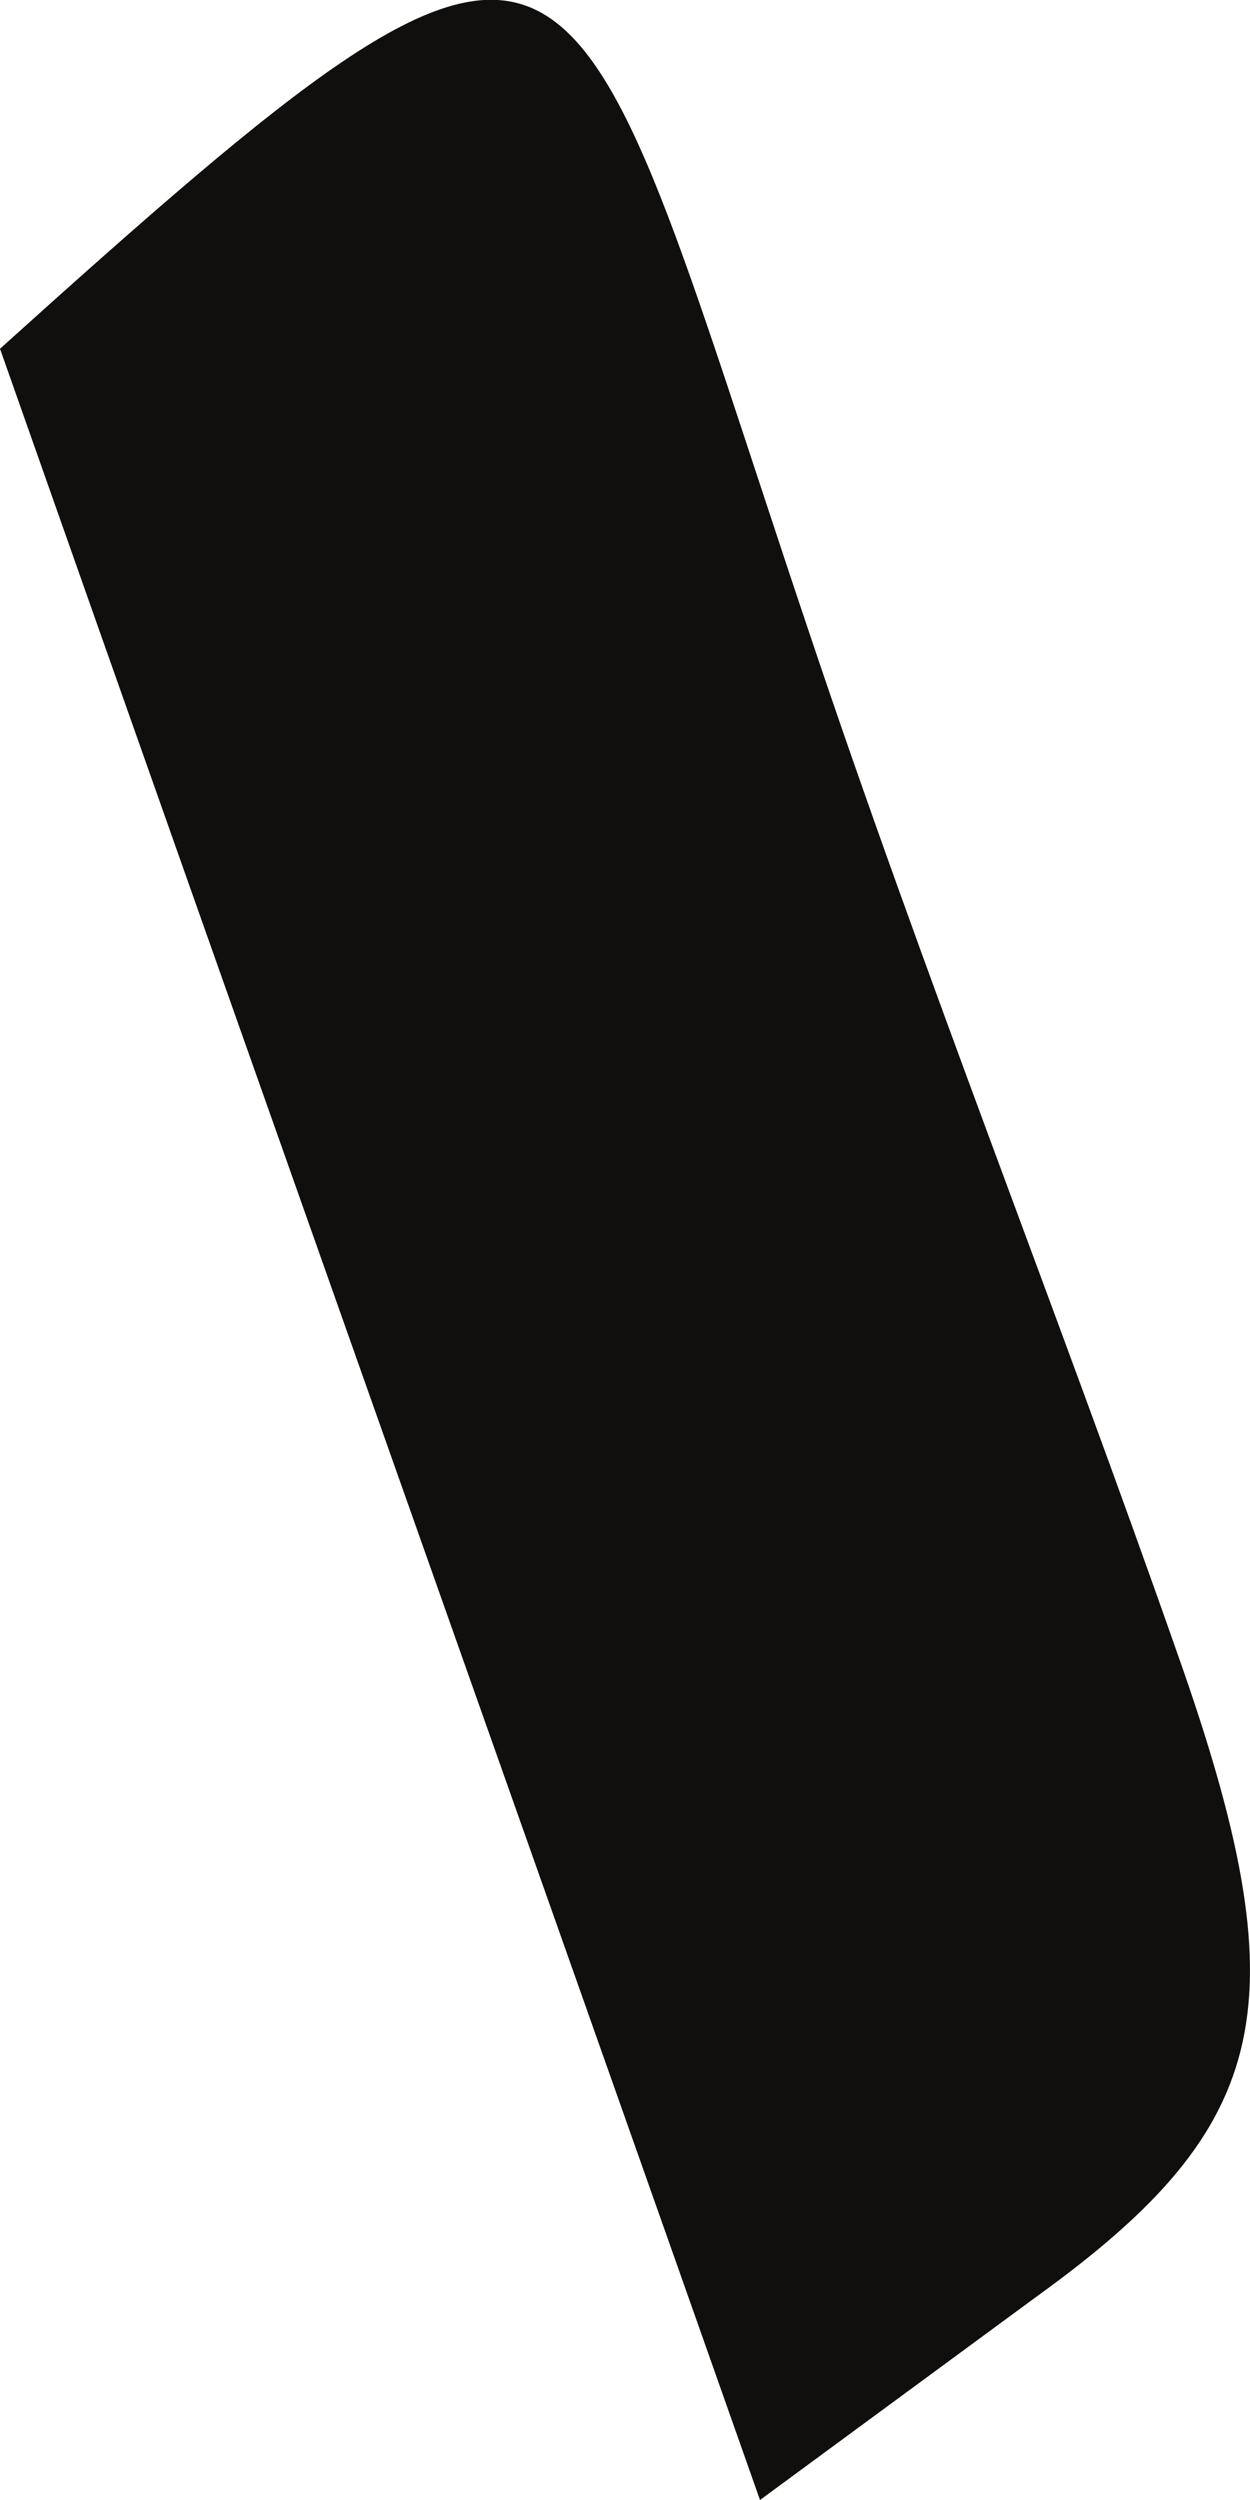 <svg width="1" height="2" viewBox="0 0 1 2" fill="none" xmlns="http://www.w3.org/2000/svg"><path d="M.831 1.836c.188-.136.21-.233.111-.513C.846 1.049.739.78.646.502.447-.09.477-.151 0 .279.206.864.408 1.433.608 2l.223-.164z" fill="#100F0D"/></svg>